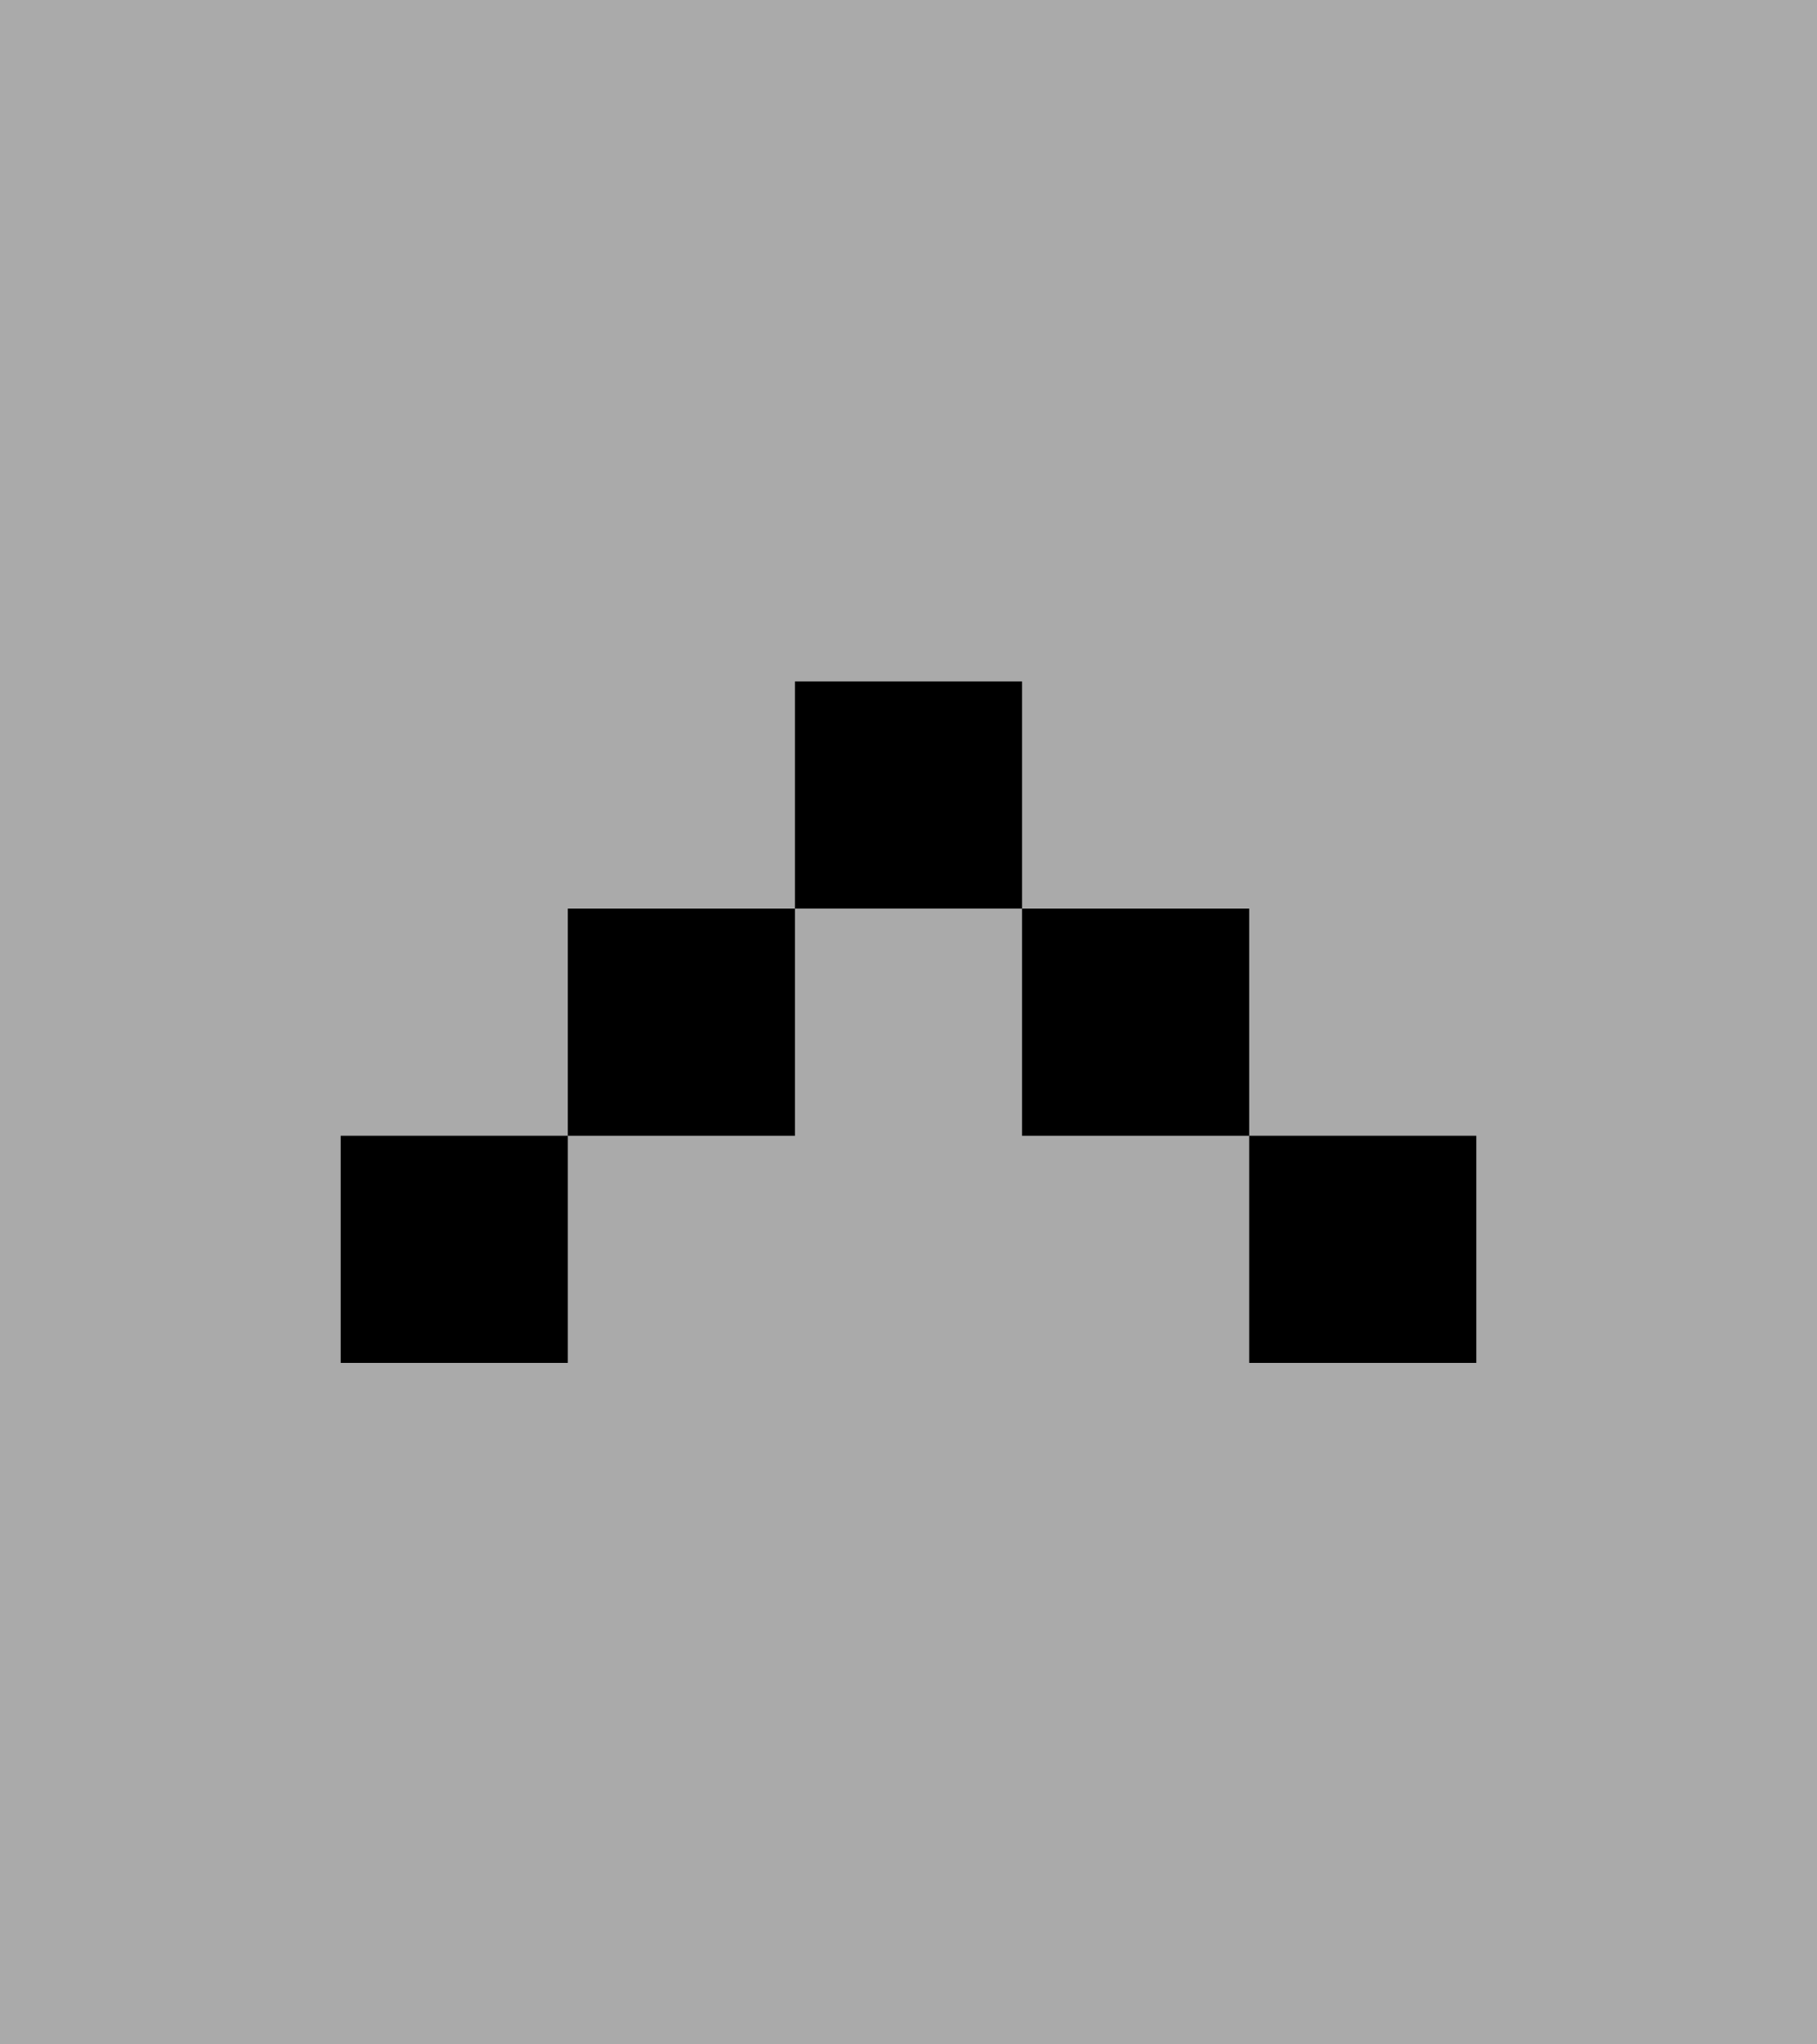 <svg width="16" height="18" viewBox="0 0 16 18" xmlns="http://www.w3.org/2000/svg"><title>scroll-up</title><g fill="none" fill-rule="evenodd"><path fill="#AAA" d="M0 0h16v18H0z"/><path d="M3 10h2v2H3v-2zm2-2h2v2H5V8zm2-2h2v2H7V6zm2 2h2v2H9V8zm2 2h2v2h-2v-2z" fill="#000"/></g></svg>